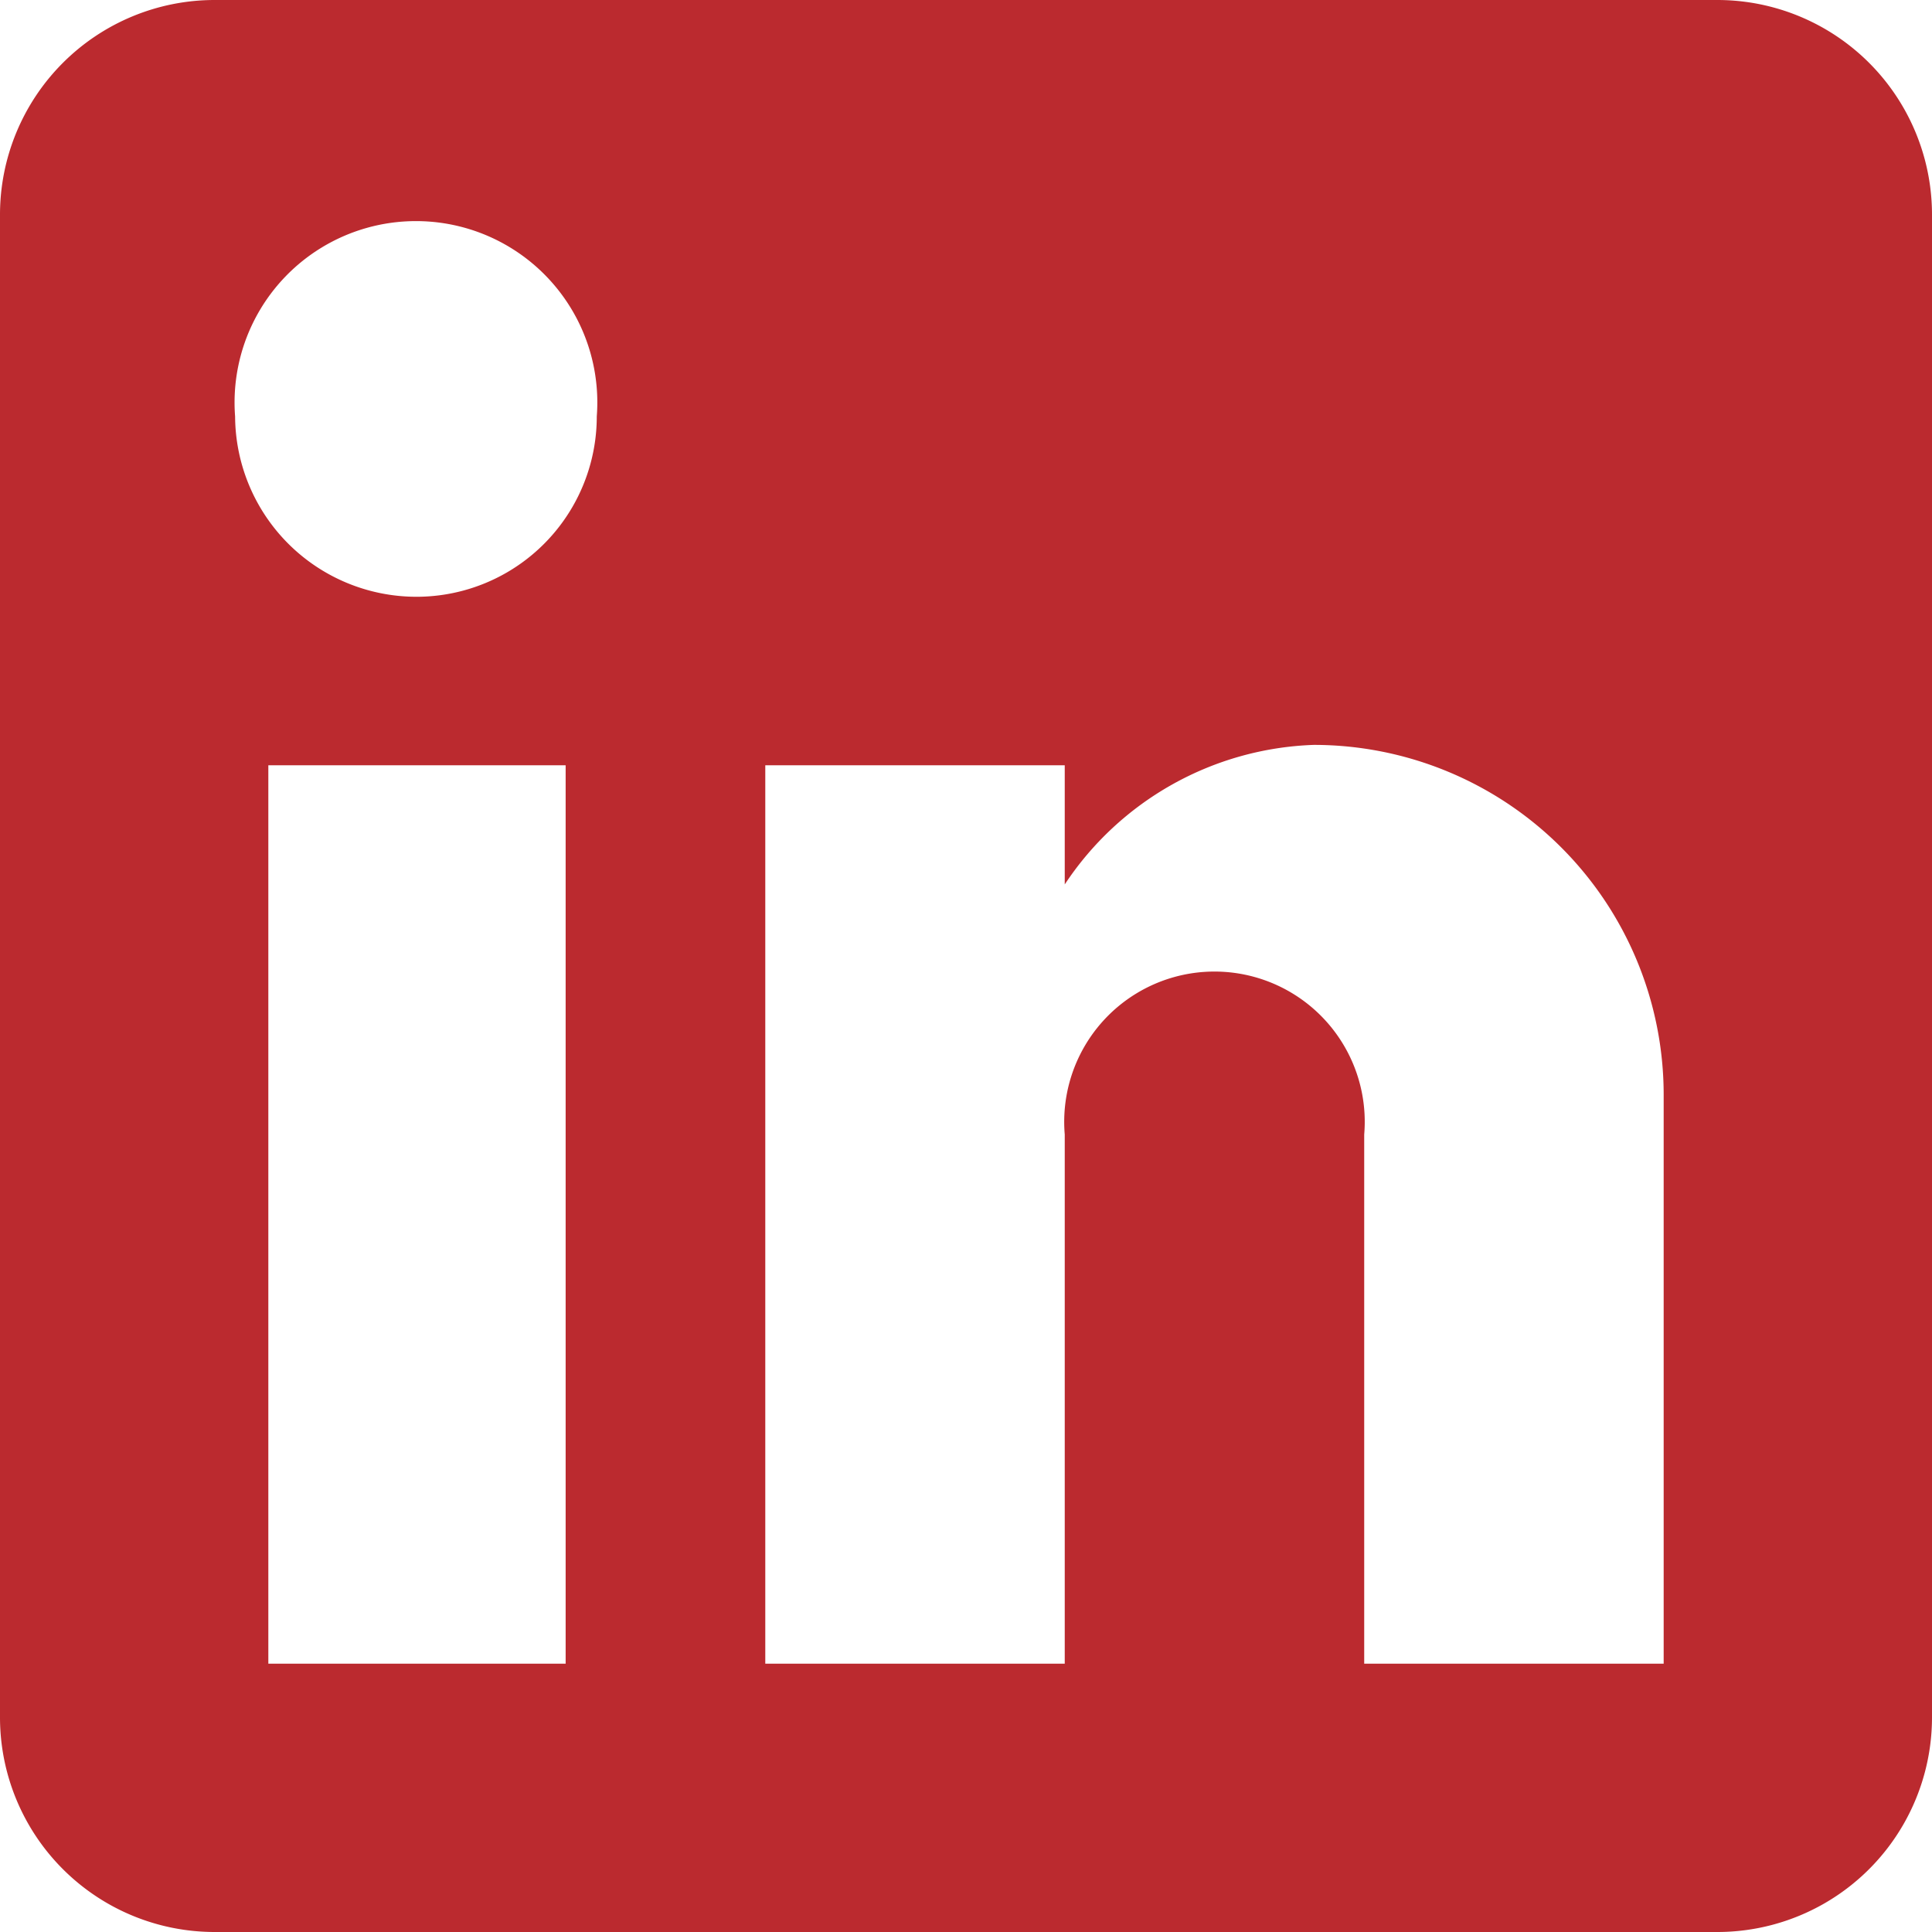 <svg xmlns="http://www.w3.org/2000/svg" width="45" height="45" fill="none"><path fill="#BB2A2F" d="M40 0a5 5 0 0 1 5 5v35a5 5 0 0 1-5 5H5a5 5 0 0 1-5-5V5a5 5 0 0 1 5-5h35Zm-1.25 38.75V25.5a8.15 8.15 0 0 0-8.15-8.15 7.25 7.25 0 0 0-5.8 3.25v-2.775h-6.975V38.75H24.8V26.425a3.5 3.5 0 1 1 6.975 0V38.75h6.975ZM9.7 13.9a4.2 4.2 0 0 0 4.2-4.2 4.223 4.223 0 0 0-4.213-4.55A4.225 4.225 0 0 0 5.476 9.7 4.225 4.225 0 0 0 9.7 13.9Zm3.475 24.85V17.825H6.25V38.75h6.925Z"/></svg>